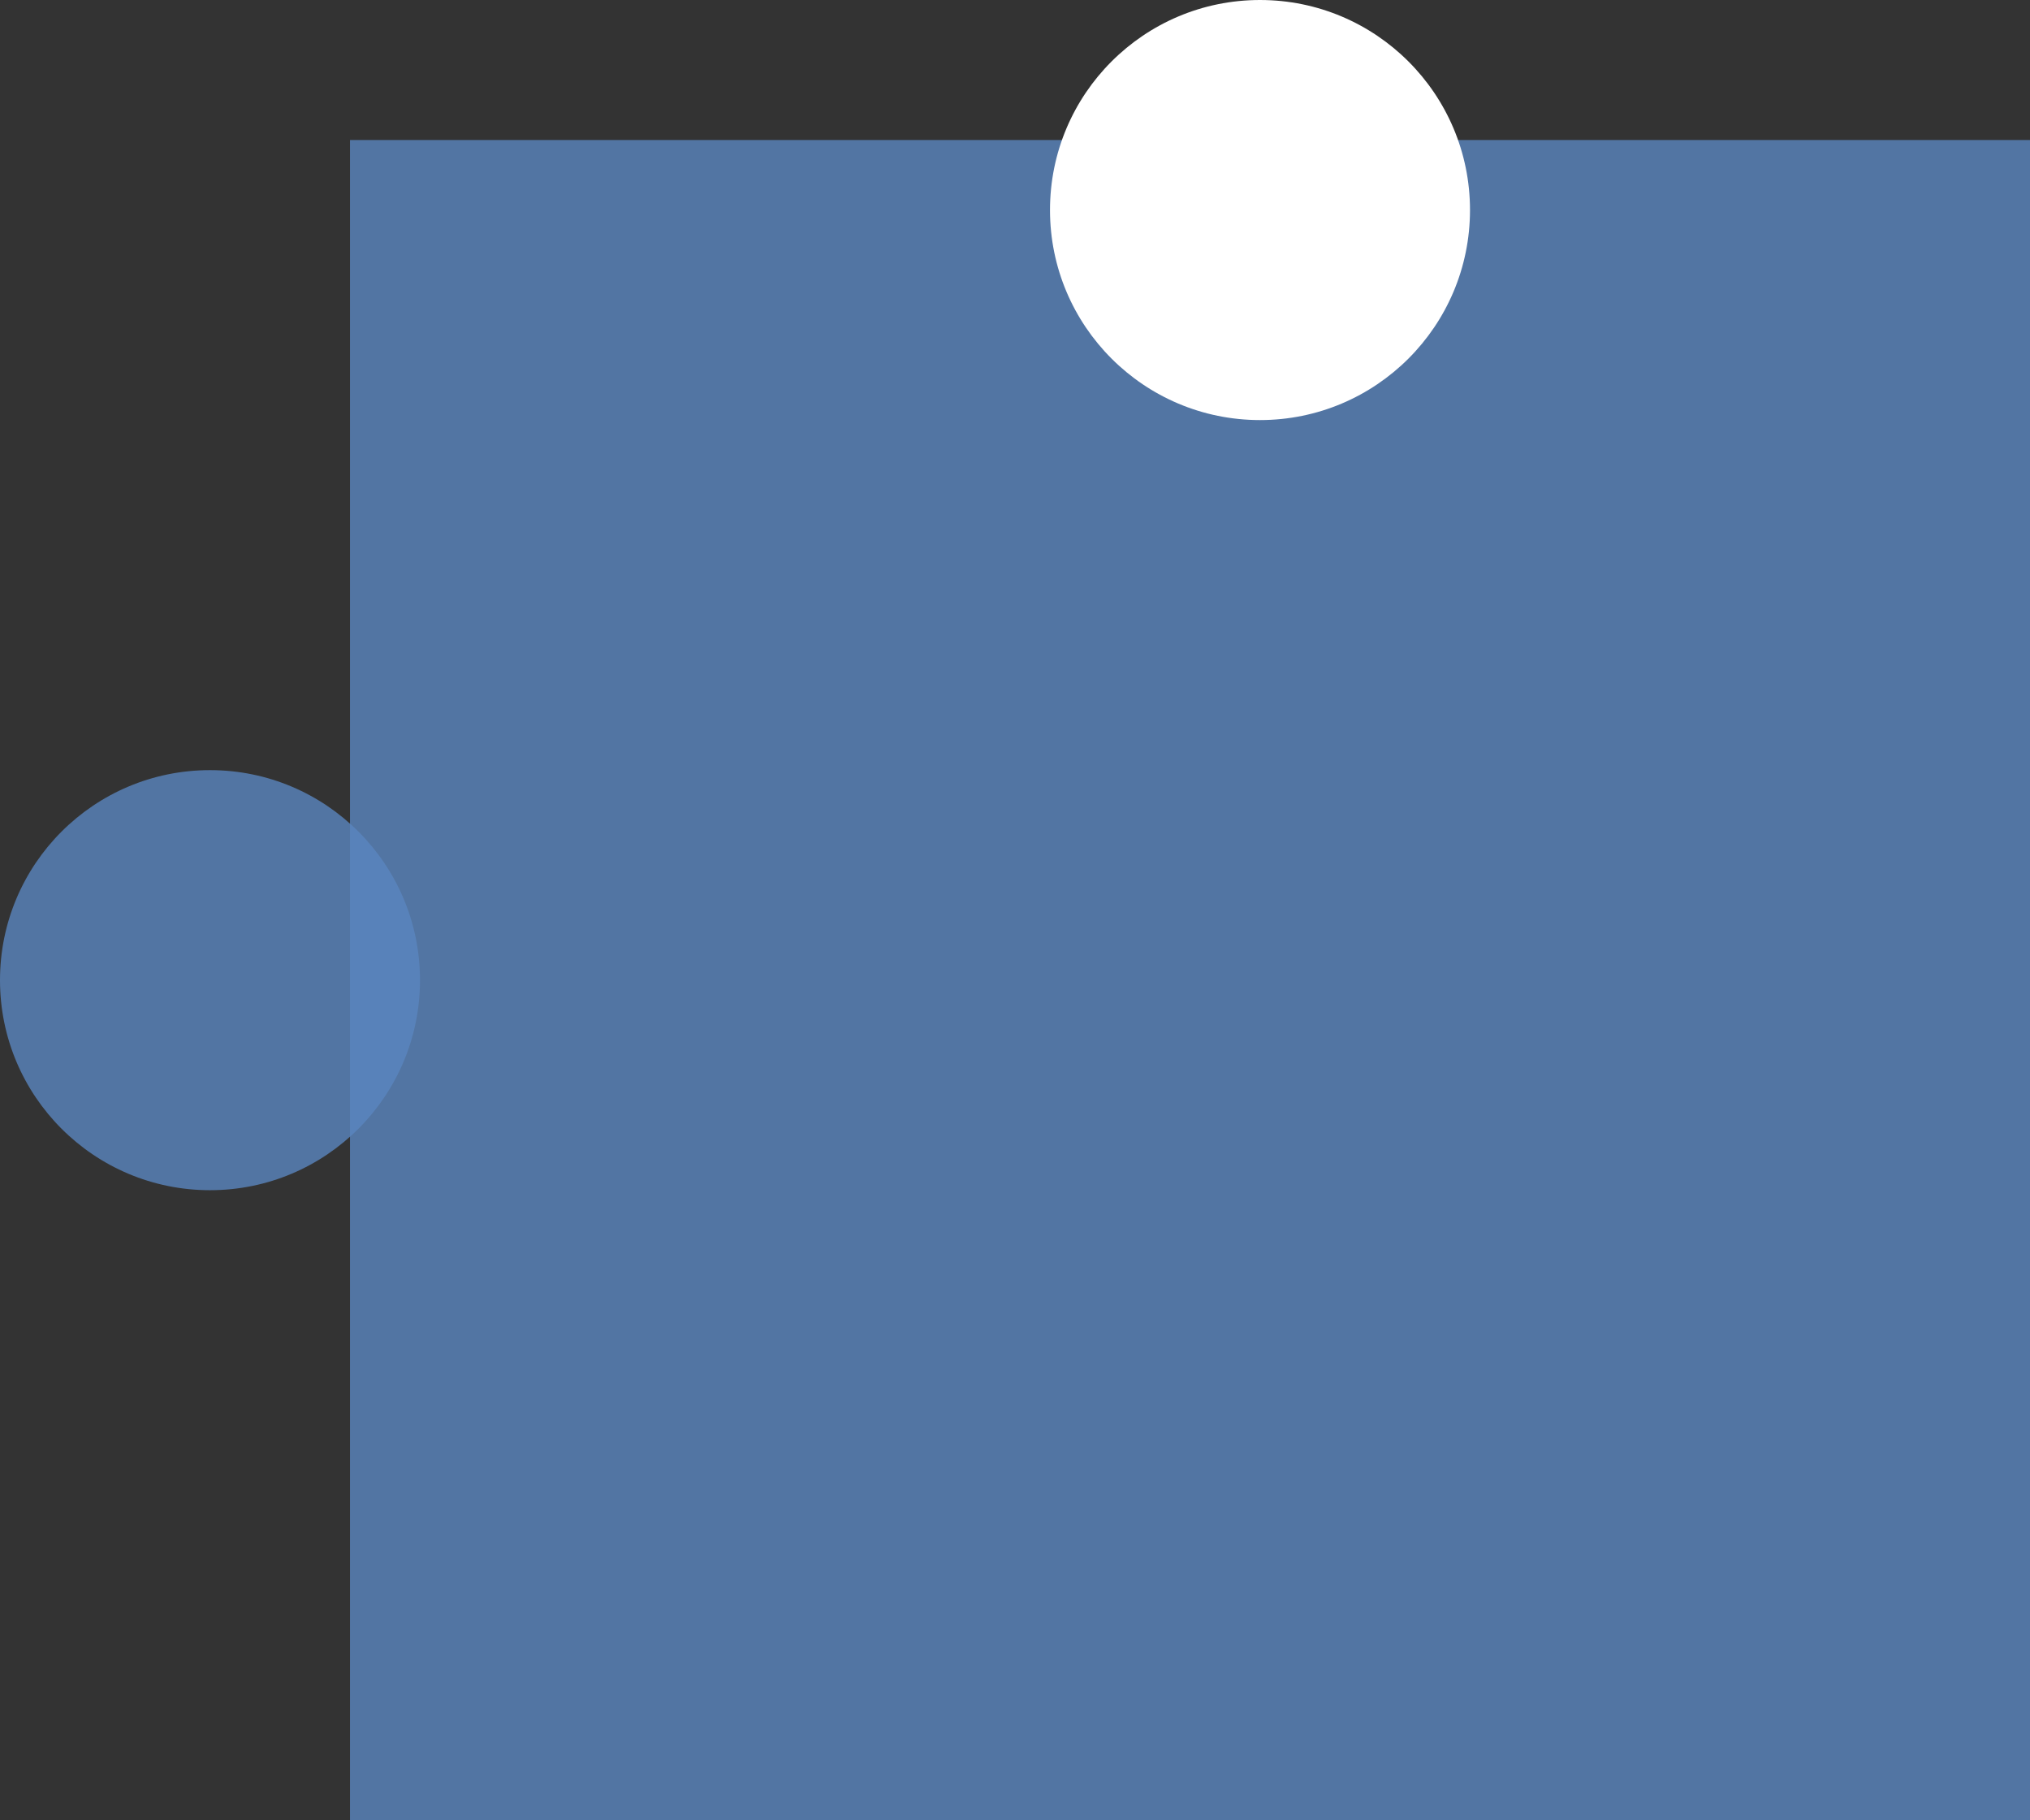 <svg width="145" height="130" viewBox="0 0 145 130" fill="none" xmlns="http://www.w3.org/2000/svg">
<rect x="0" y="0" width="145" height="130" fill="#333333" stroke="none"/>
<rect x="25" y="10" width="120" height="120" fill="#5A86BF" fill-opacity="0.8"/>
<circle cx="15" cy="70" r="15" fill="#5A86BF" fill-opacity="0.8"/>
<circle cx="90" cy="15" r="15" fill="white"/>
</svg>
